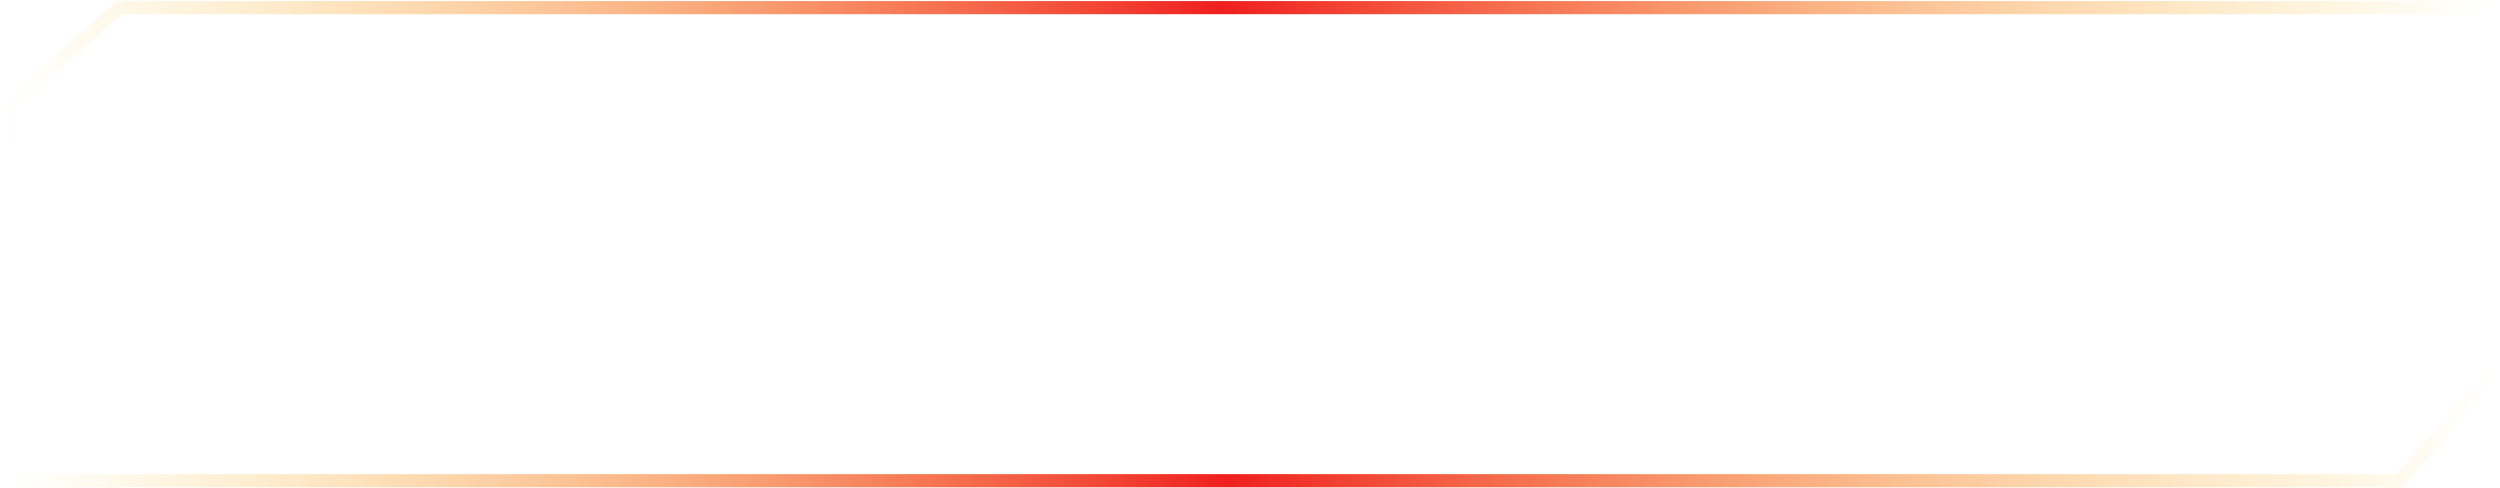 <svg width="328" height="64" viewBox="0 0 328 64" fill="none" xmlns="http://www.w3.org/2000/svg">
<path d="M326.864 49.276V1H15.655L1 13.931L1 63.069H314.795L326.864 49.276Z" stroke="url(#paint0_linear_28_364)" stroke-width="1.724"/>
<defs>
<linearGradient id="paint0_linear_28_364" x1="326.864" y1="32.035" x2="1" y2="35.77" gradientUnits="userSpaceOnUse">
<stop stop-color="#FFC810" stop-opacity="0"/>
<stop offset="0.51" stop-color="#EF1F1F"/>
<stop offset="1" stop-color="#FFC810" stop-opacity="0"/>
</linearGradient>
</defs>
</svg>
